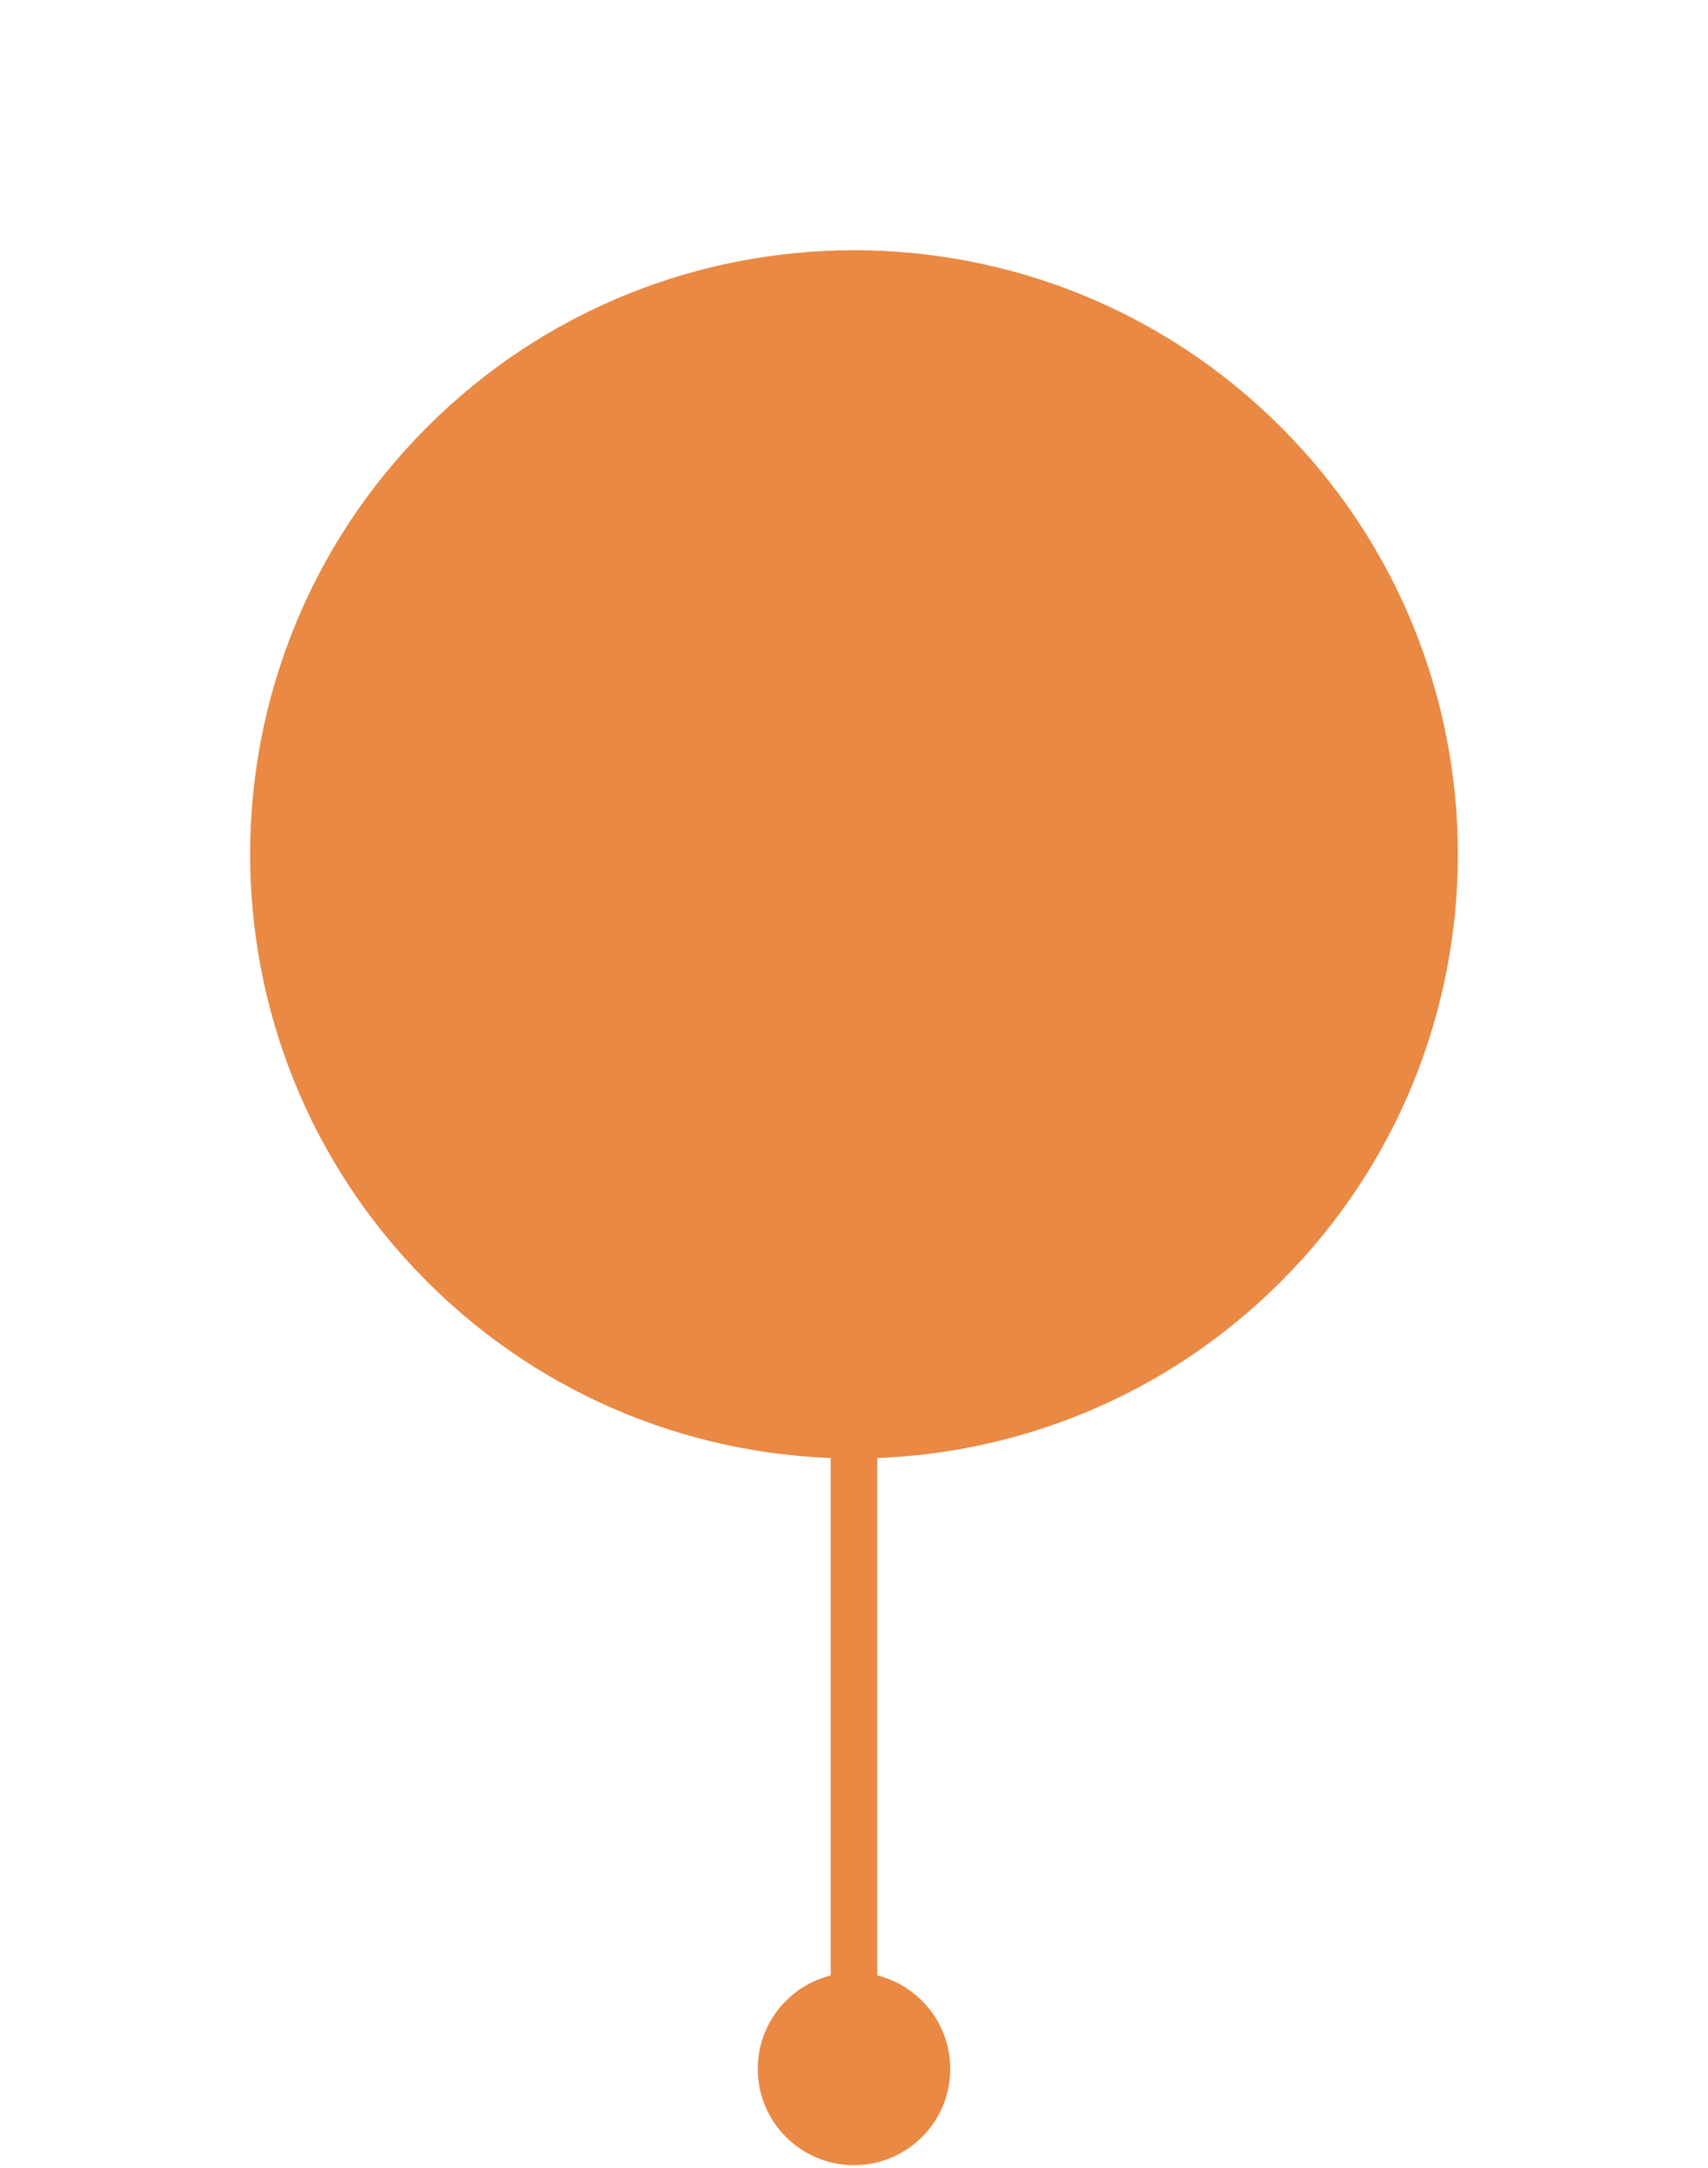 <svg width="134" height="170" viewBox="0 0 134 170" fill="none" xmlns="http://www.w3.org/2000/svg">
<path d="M100.5 100.5C119.002 81.999 119.002 52.002 100.5 33.5C81.999 14.998 52.002 14.998 33.5 33.5C14.998 52.002 14.998 81.999 33.5 100.5C52.002 119.002 81.999 119.002 100.5 100.5Z" fill="#E98943"/>
<path d="M74.55 162.247C74.55 166.417 71.169 169.798 66.999 169.798C62.83 169.798 59.449 166.417 59.449 162.247C59.449 158.078 62.83 154.697 66.999 154.697C71.169 154.697 74.55 158.078 74.55 162.247Z" fill="#E98943"/>
<path d="M68.83 66.998H65.169V162.247H68.83V66.998Z" fill="#E98943"/>
</svg>
